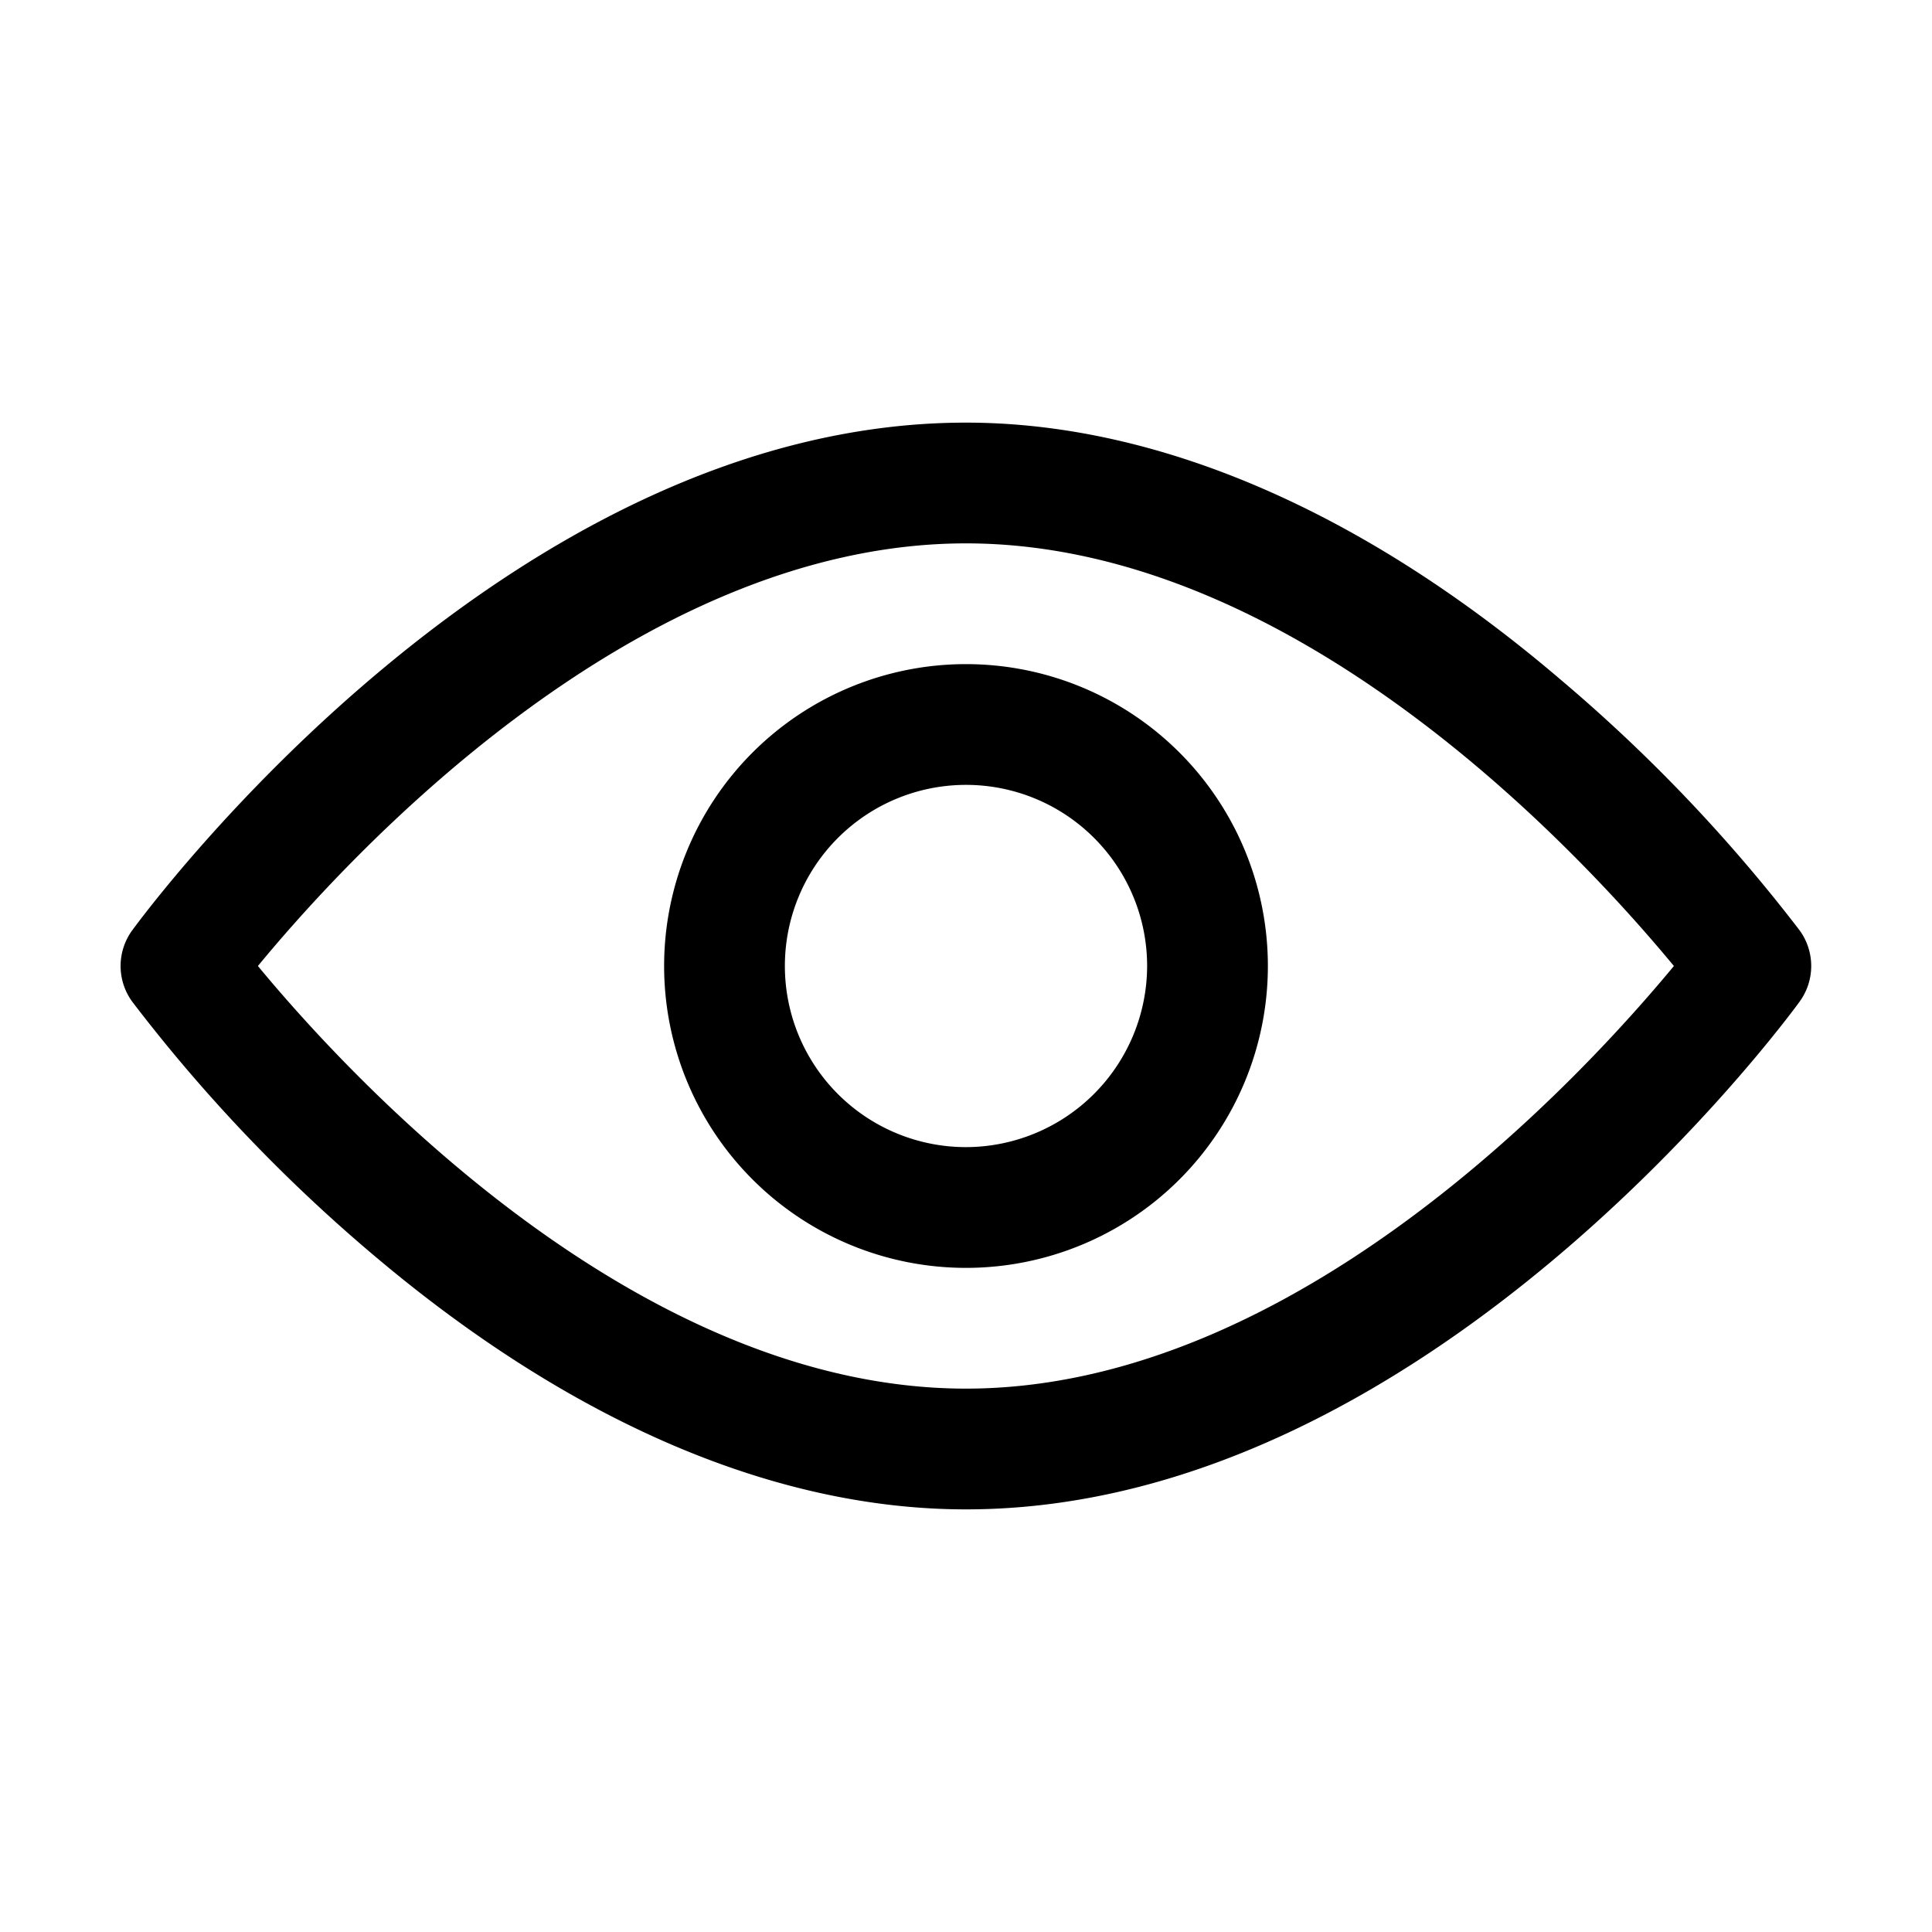 <?xml version="1.0" standalone="no"?>
<!DOCTYPE svg PUBLIC "-//W3C//DTD SVG 1.1//EN" "http://www.w3.org/Graphics/SVG/1.1/DTD/svg11.dtd">
<svg t="1694066538688" fill="currentColor" viewBox="0 0 1024 1024" version="1.1" xmlns="http://www.w3.org/2000/svg" p-id="8274" xmlns:xlink="http://www.w3.org/1999/xlink" width="200" height="200"><path d="M953.9 493.2A852.1 852.1 0 0 0 826.9 360C722.5 270.9 613.6 224 512 224 268.8 224 78.1 482.2 70 493.2a32.1 32.1 0 0 0 0 37.6 852.1 852.1 0 0 0 127 133.6C301.5 753.1 410 800 512 800c243.2 0 433.9-258.2 441.9-269.2a32.1 32.1 0 0 0 0-37.6zM512 736c-175.4 0-328.2-167-375.3-224 47-57.1 199.5-224 375.3-224S840 454.9 887.2 512C840 569.1 687.4 736 512 736z" p-id="8275"></path><path d="M512 352a160 160 0 1 0 160 160 160 160 0 0 0-160-160z m0 256a96 96 0 1 1 96-96 96.2 96.2 0 0 1-96 96z" p-id="8276"></path></svg>